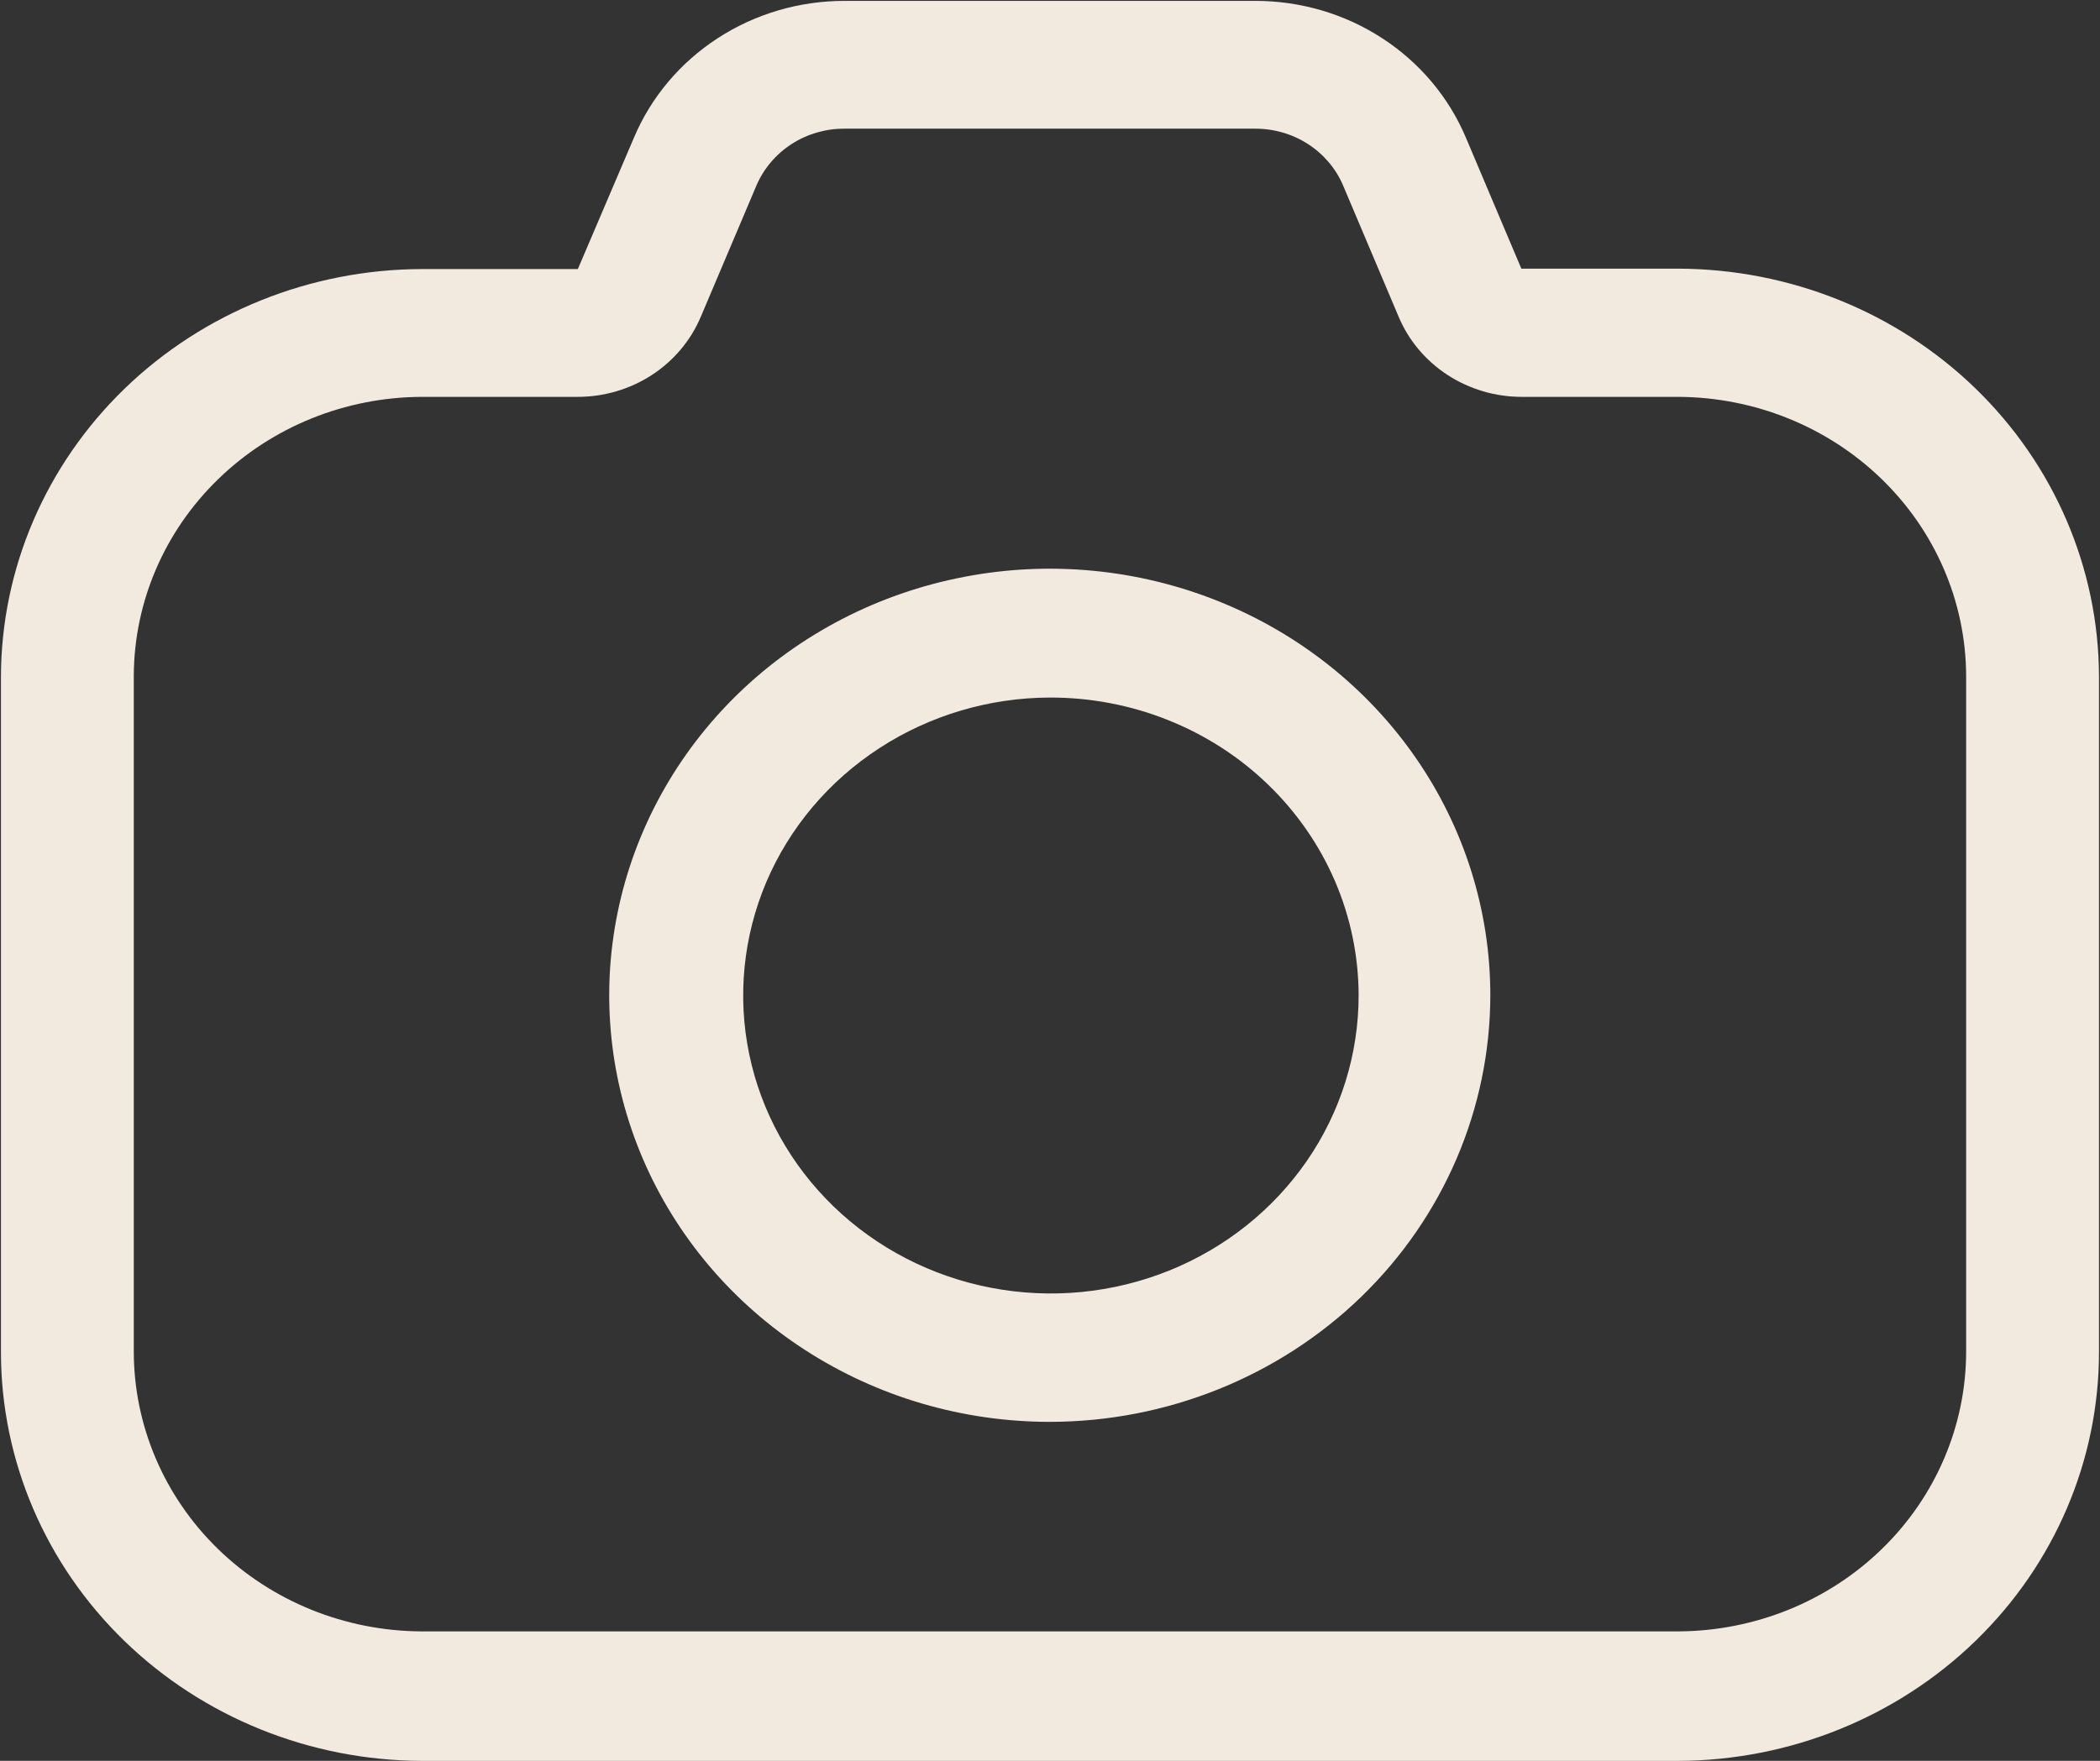 <svg width="31" height="26" viewBox="0 0 31 26" fill="none" xmlns="http://www.w3.org/2000/svg">
<rect x="0" y="0" width="31" height="26" fill="#333333" stroke="none"/>
<g clip-path="url(#clip0_40_2801)">
<path d="M15.5 20.995C14.214 20.996 12.956 20.627 11.886 19.935C10.816 19.244 9.982 18.26 9.489 17.109C8.997 15.958 8.867 14.692 9.118 13.47C9.369 12.247 9.988 11.125 10.897 10.243C11.806 9.362 12.965 8.762 14.227 8.519C15.488 8.275 16.796 8.4 17.985 8.877C19.173 9.353 20.189 10.161 20.904 11.197C21.619 12.232 22 13.45 22 14.697C21.998 16.366 21.313 17.967 20.095 19.148C18.876 20.328 17.224 20.993 15.5 20.995ZM15.5 10.3C14.602 10.302 13.725 10.563 12.98 11.048C12.234 11.533 11.654 12.221 11.312 13.025C10.971 13.83 10.883 14.714 11.06 15.567C11.237 16.42 11.671 17.202 12.307 17.816C12.943 18.43 13.753 18.848 14.634 19.016C15.515 19.185 16.427 19.096 17.257 18.762C18.086 18.428 18.794 17.864 19.293 17.14C19.791 16.417 20.056 15.566 20.056 14.697C20.055 14.118 19.936 13.545 19.707 13.011C19.477 12.477 19.141 11.992 18.718 11.584C18.295 11.175 17.793 10.852 17.241 10.632C16.689 10.411 16.097 10.299 15.5 10.3Z" fill="#F2EADF"/>
<path d="M24.775 26.001H6.223C4.575 25.995 2.997 25.357 1.833 24.227C0.67 23.097 0.016 21.567 0.014 19.971V9.987C0.019 8.394 0.675 6.867 1.838 5.74C3.002 4.614 4.578 3.978 6.223 3.973H8.53L9.357 2.036C9.609 1.437 10.04 0.924 10.595 0.564C11.15 0.203 11.803 0.012 12.471 0.013H18.527C19.195 0.012 19.849 0.203 20.403 0.564C20.958 0.924 21.389 1.437 21.641 2.036L22.458 3.967H24.775C26.421 3.972 27.997 4.607 29.16 5.734C30.323 6.861 30.979 8.388 30.985 9.981V19.965C30.985 21.562 30.331 23.094 29.167 24.225C28.003 25.356 26.424 25.995 24.775 26.001ZM6.223 5.86C5.098 5.865 4.02 6.3 3.225 7.071C2.429 7.841 1.98 8.885 1.975 9.975V19.958C1.976 21.051 2.423 22.099 3.219 22.873C4.015 23.647 5.095 24.084 6.223 24.089H24.775C25.903 24.084 26.983 23.647 27.779 22.873C28.576 22.099 29.023 21.051 29.024 19.958V9.975C29.019 8.885 28.569 7.841 27.774 7.071C26.978 6.3 25.901 5.865 24.775 5.86H22.468C22.077 5.861 21.694 5.748 21.369 5.537C21.044 5.325 20.791 5.024 20.645 4.673L19.828 2.742C19.722 2.491 19.541 2.277 19.308 2.127C19.075 1.976 18.8 1.898 18.52 1.9H12.471C12.191 1.898 11.917 1.977 11.684 2.128C11.451 2.279 11.27 2.494 11.164 2.745L10.347 4.673C10.2 5.024 9.948 5.325 9.623 5.537C9.298 5.748 8.915 5.861 8.524 5.86H6.223Z" fill="#F2EADF"/>
</g>
<defs>
<clipPath id="clip0_40_2801">
<rect width="31" height="26" fill="white"/>
</clipPath>
</defs>
</svg>
